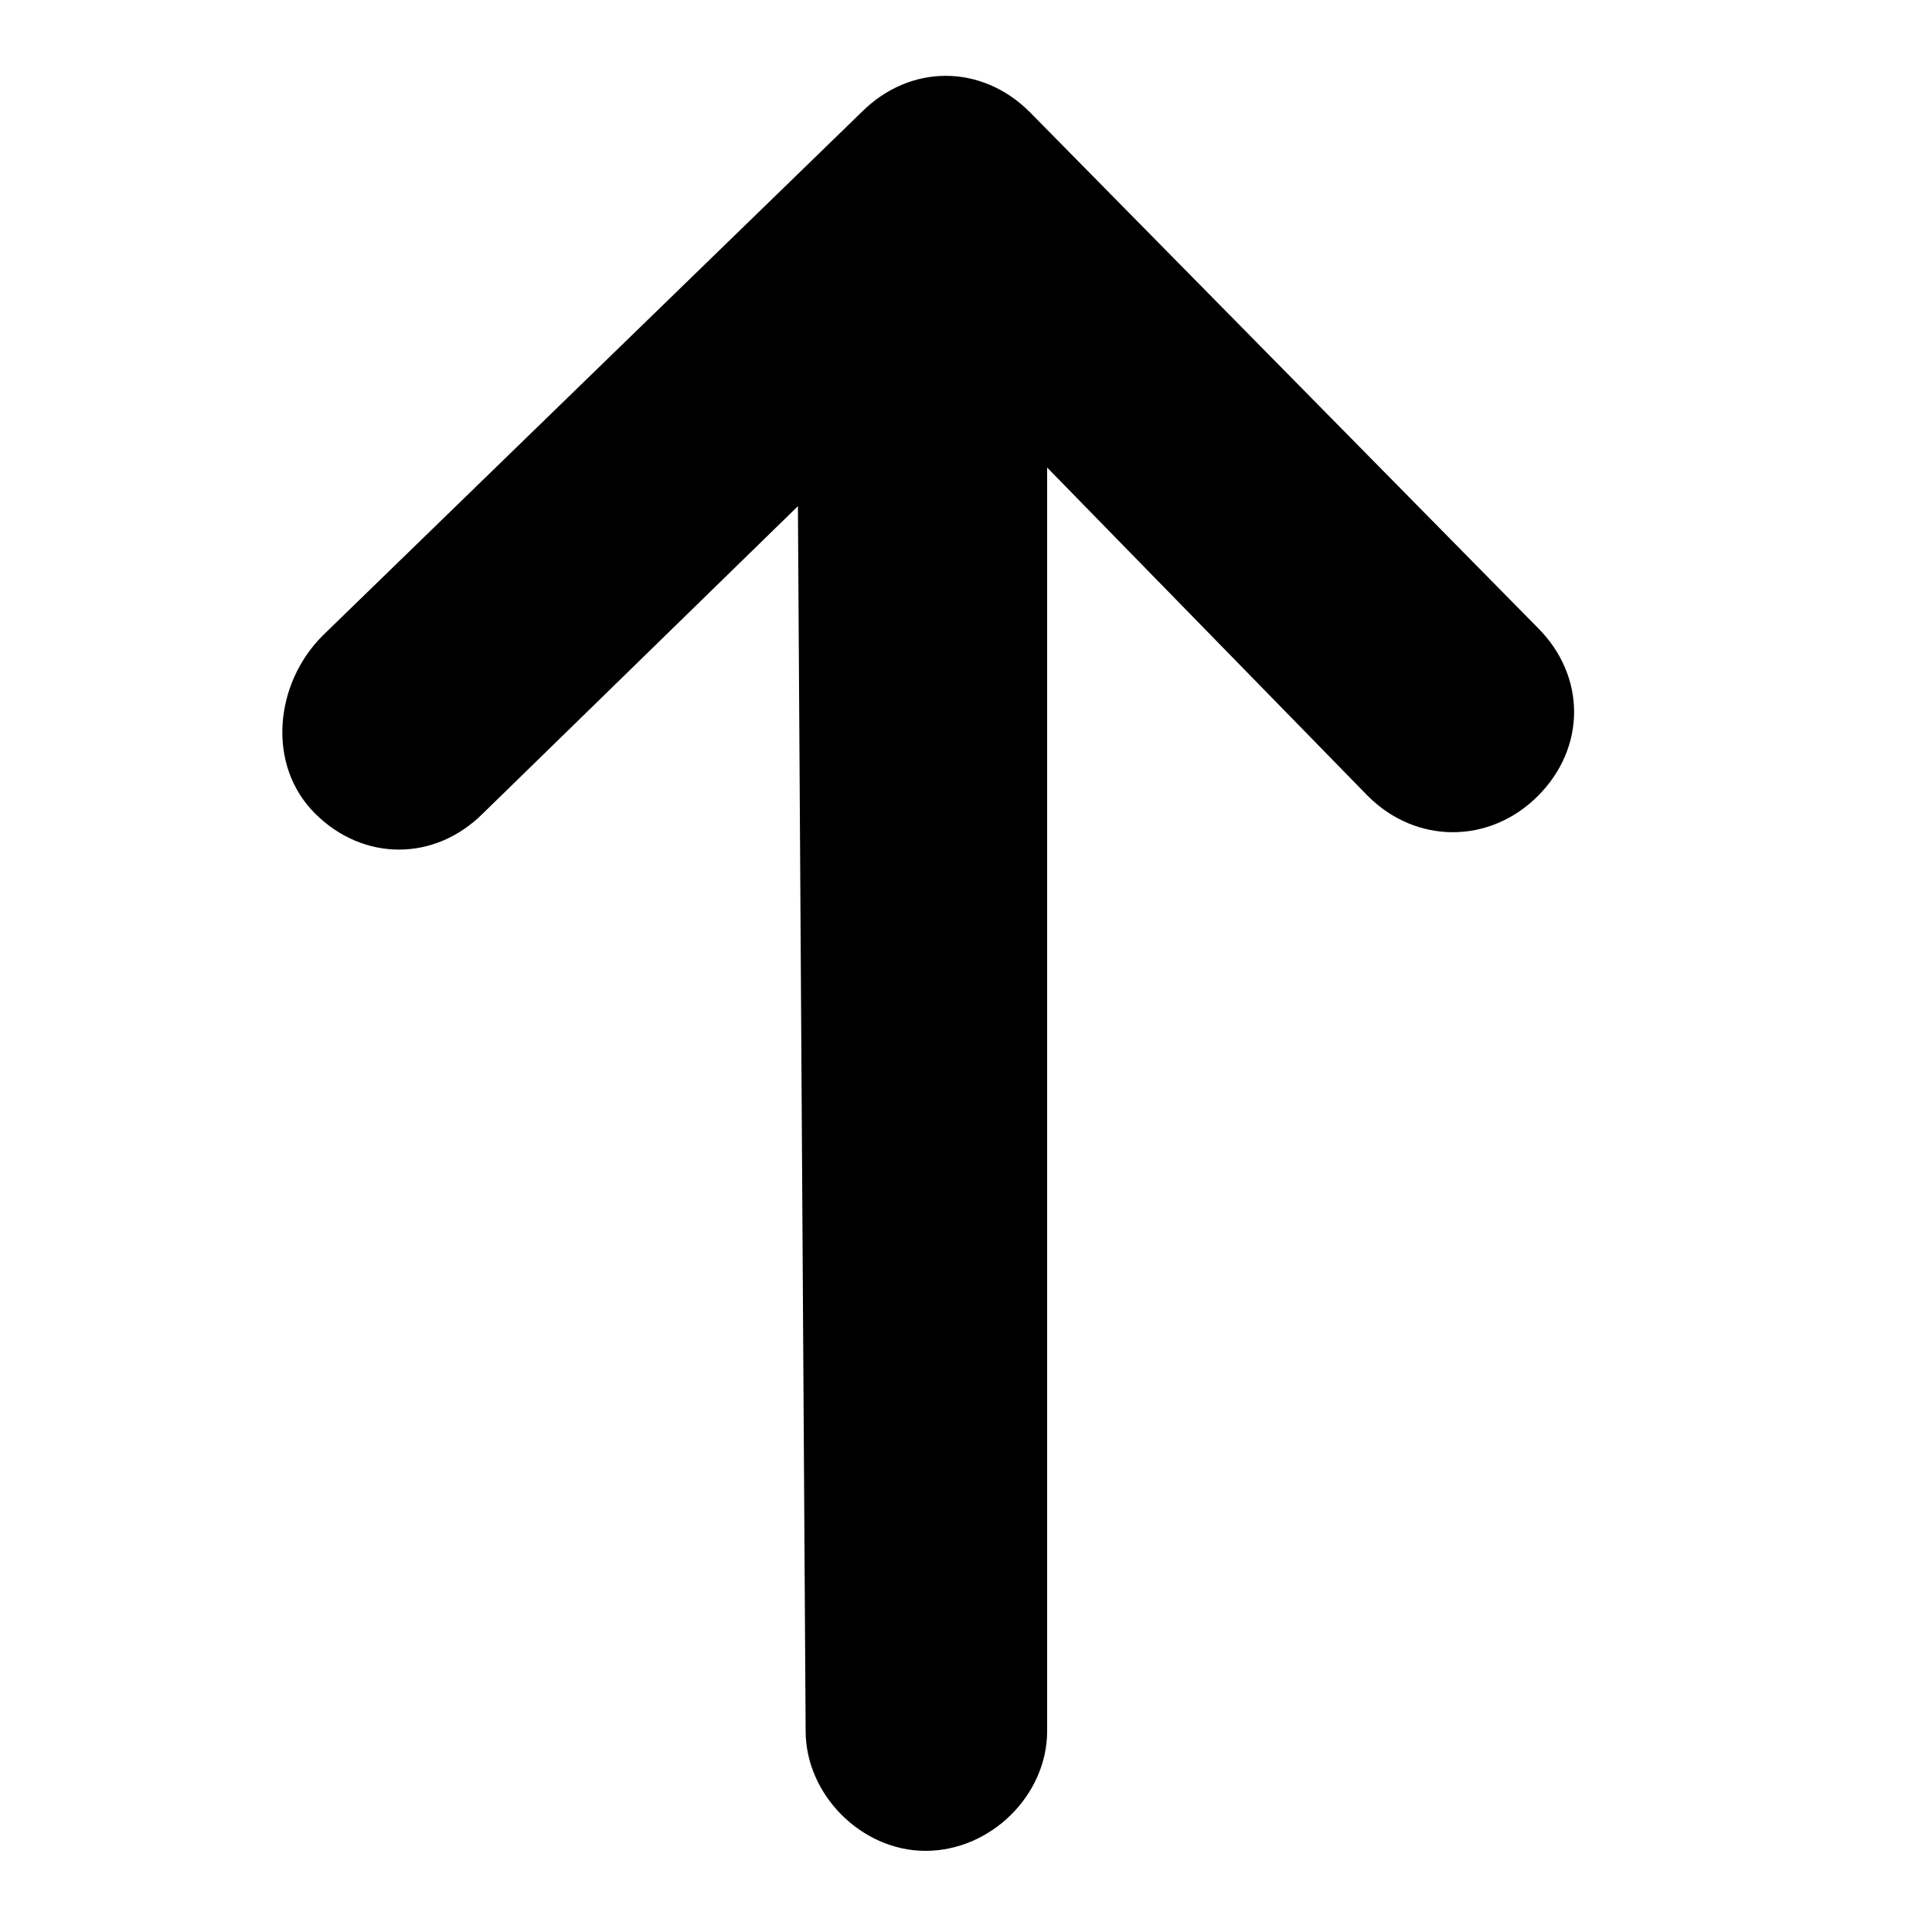 
<svg version="1.1" xmlns="http://www.w3.org/2000/svg" width="32" height="32" viewBox="0 0 32 32">
<title>arrow-up</title>
<path d="M13.216 8.384l-5.216 5.088c-0.8 0.8-1.984 0.8-2.784 0s-0.672-2.144 0.128-2.944l8.928-8.672c0.8-0.8 1.984-0.8 2.784 0l8.416 8.544c0.8 0.8 0.8 1.984 0 2.784s-2.016 0.8-2.816 0l-5.312-5.44v20.928c0 1.056-0.928 1.984-2.016 1.984-1.056 0-1.984-0.928-1.984-1.984l-0.128-20.288z"></path>
</svg>
